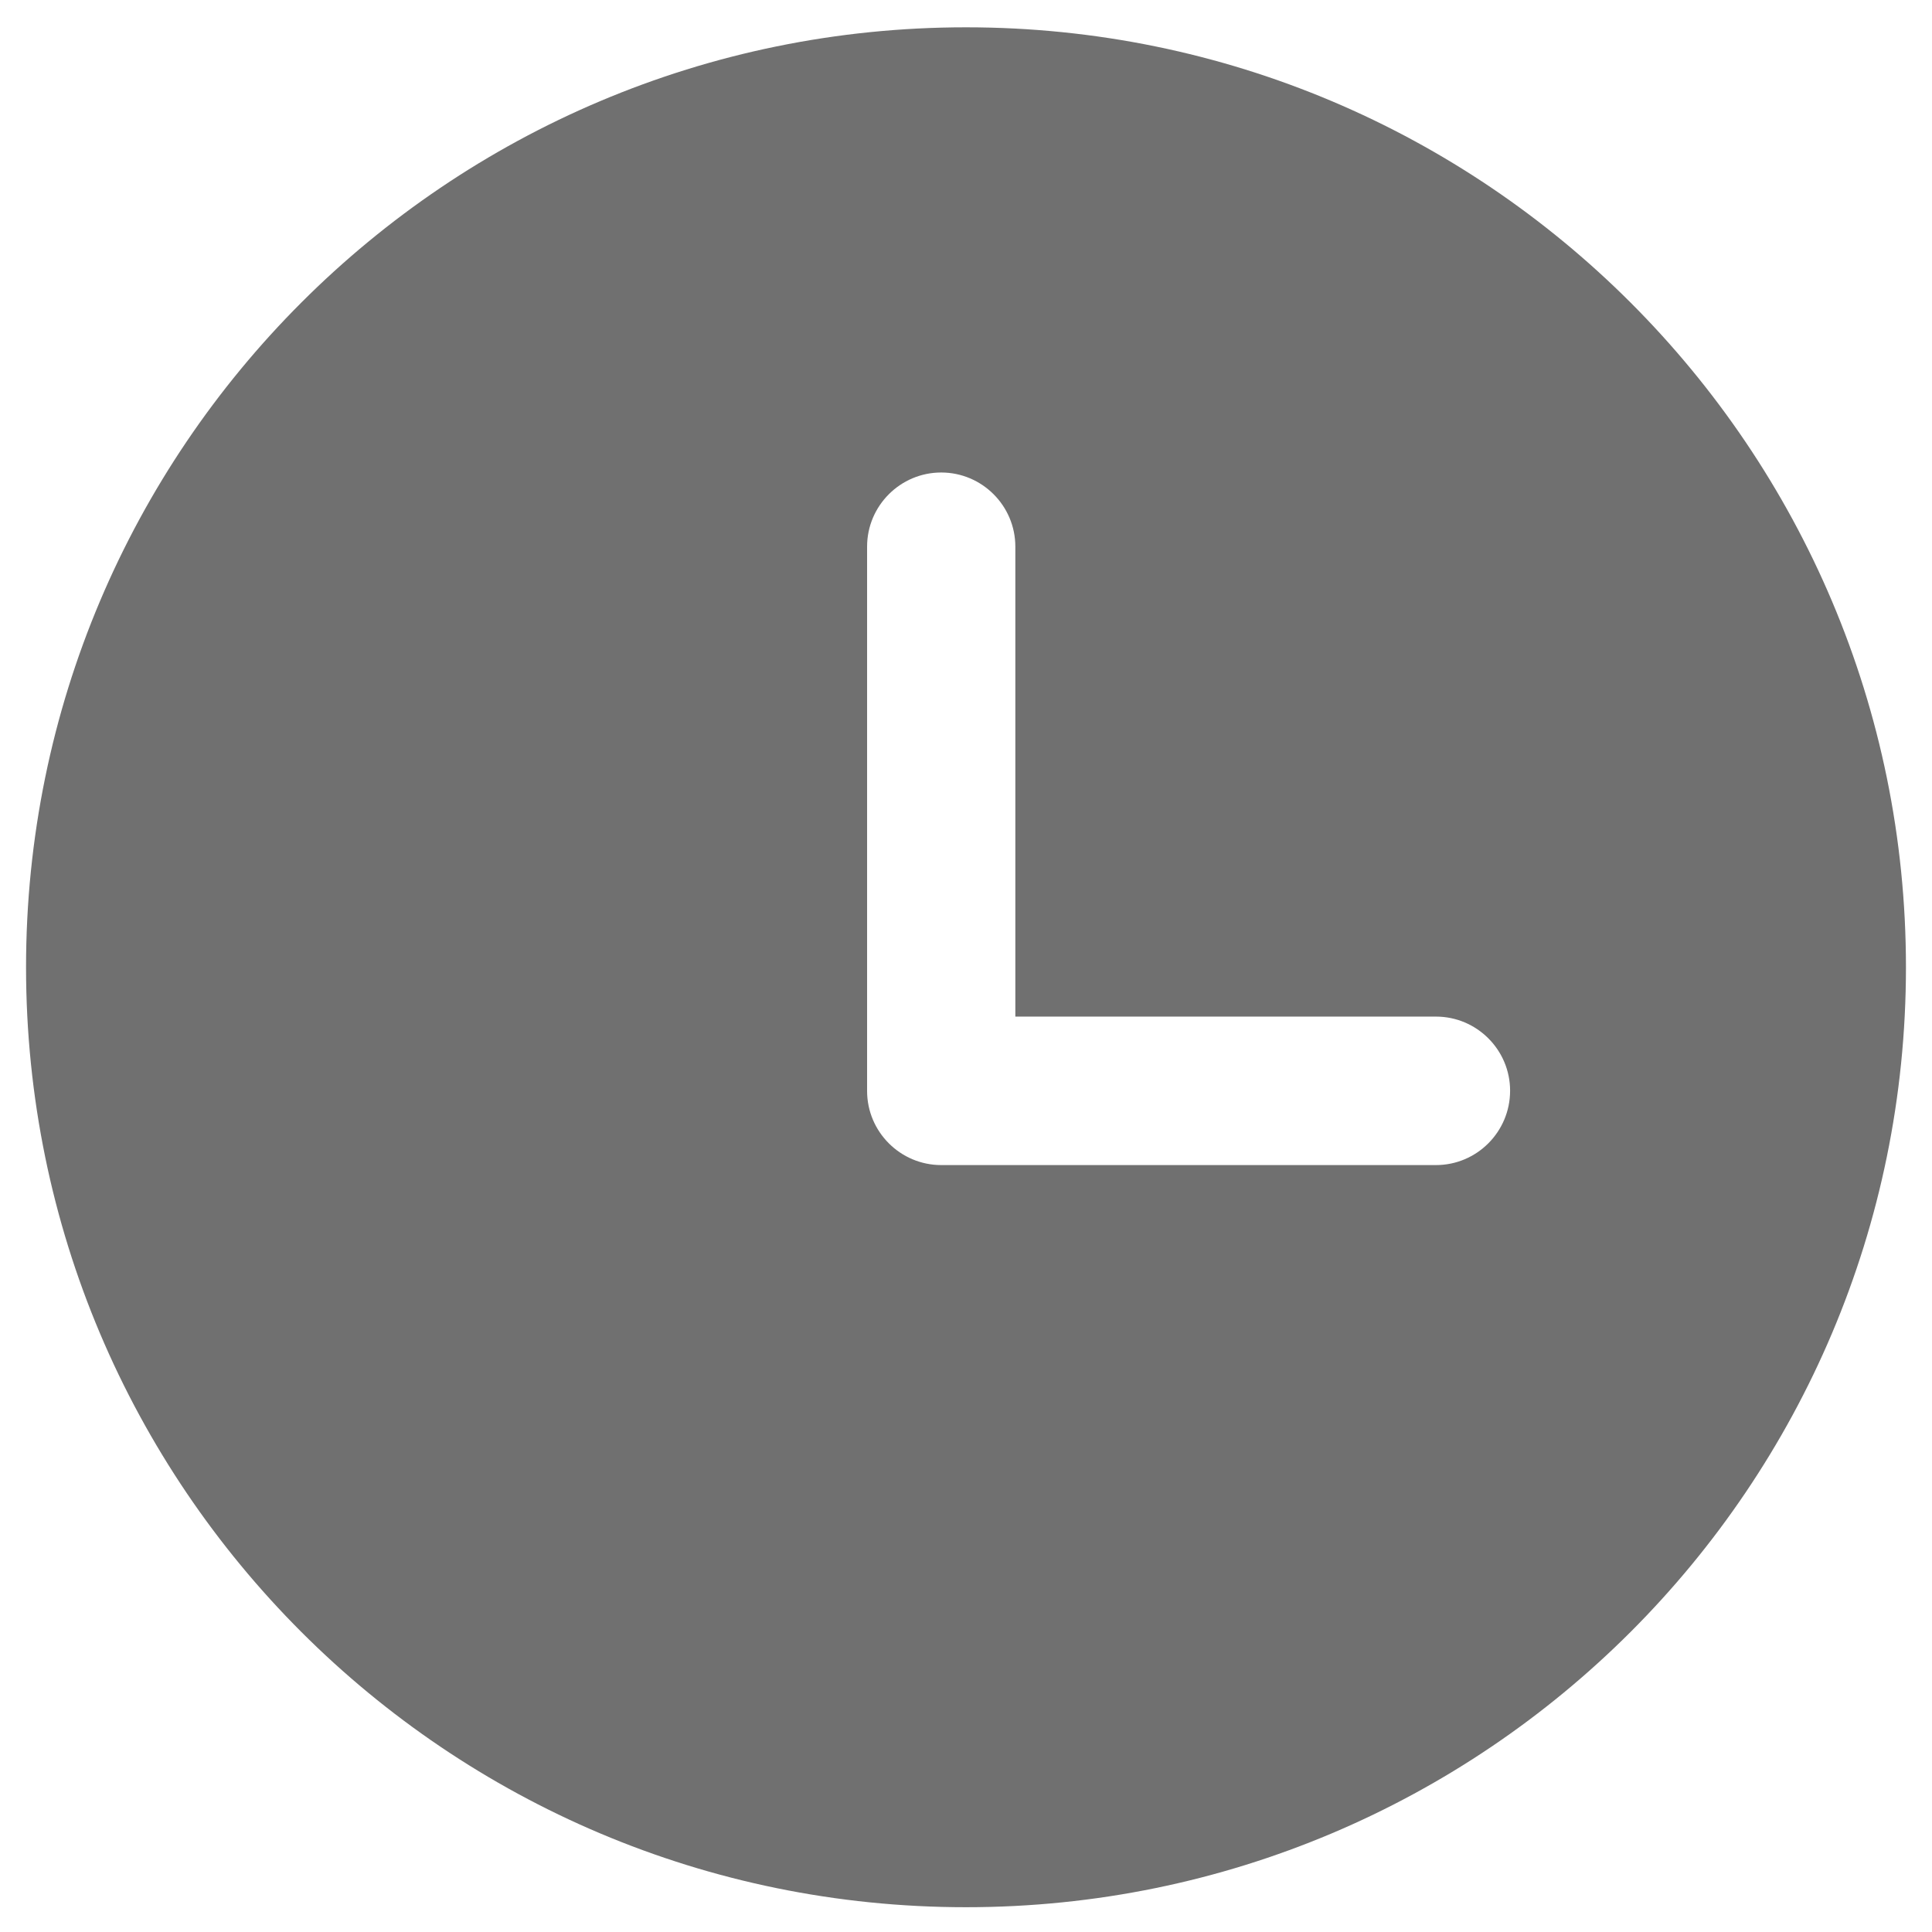 <?xml version="1.0" standalone="no"?><!DOCTYPE svg PUBLIC "-//W3C//DTD SVG 1.1//EN" "http://www.w3.org/Graphics/SVG/1.1/DTD/svg11.dtd"><svg t="1535714276827" class="icon" style="" viewBox="0 0 1024 1024" version="1.1" xmlns="http://www.w3.org/2000/svg" p-id="9094" xmlns:xlink="http://www.w3.org/1999/xlink" width="32" height="32"><defs><style type="text/css"></style></defs><path d="M512 14.474C236.874 14.474 13.805 237.421 13.805 512.669S236.874 1010.864 512 1010.864s498.195-223.069 498.195-498.195S787.126 14.474 512 14.474z m249.098 603.04H498.864c-21.65 0-39.286-17.636-39.286-39.286V289.722c0-21.65 17.636-39.286 39.286-39.286 21.65 0 39.286 17.636 39.286 39.286V538.819h222.947c21.65 0 39.286 17.636 39.286 39.286 0 21.772-17.636 39.408-39.286 39.408z" p-id="9095" fill="#707070"></path></svg>